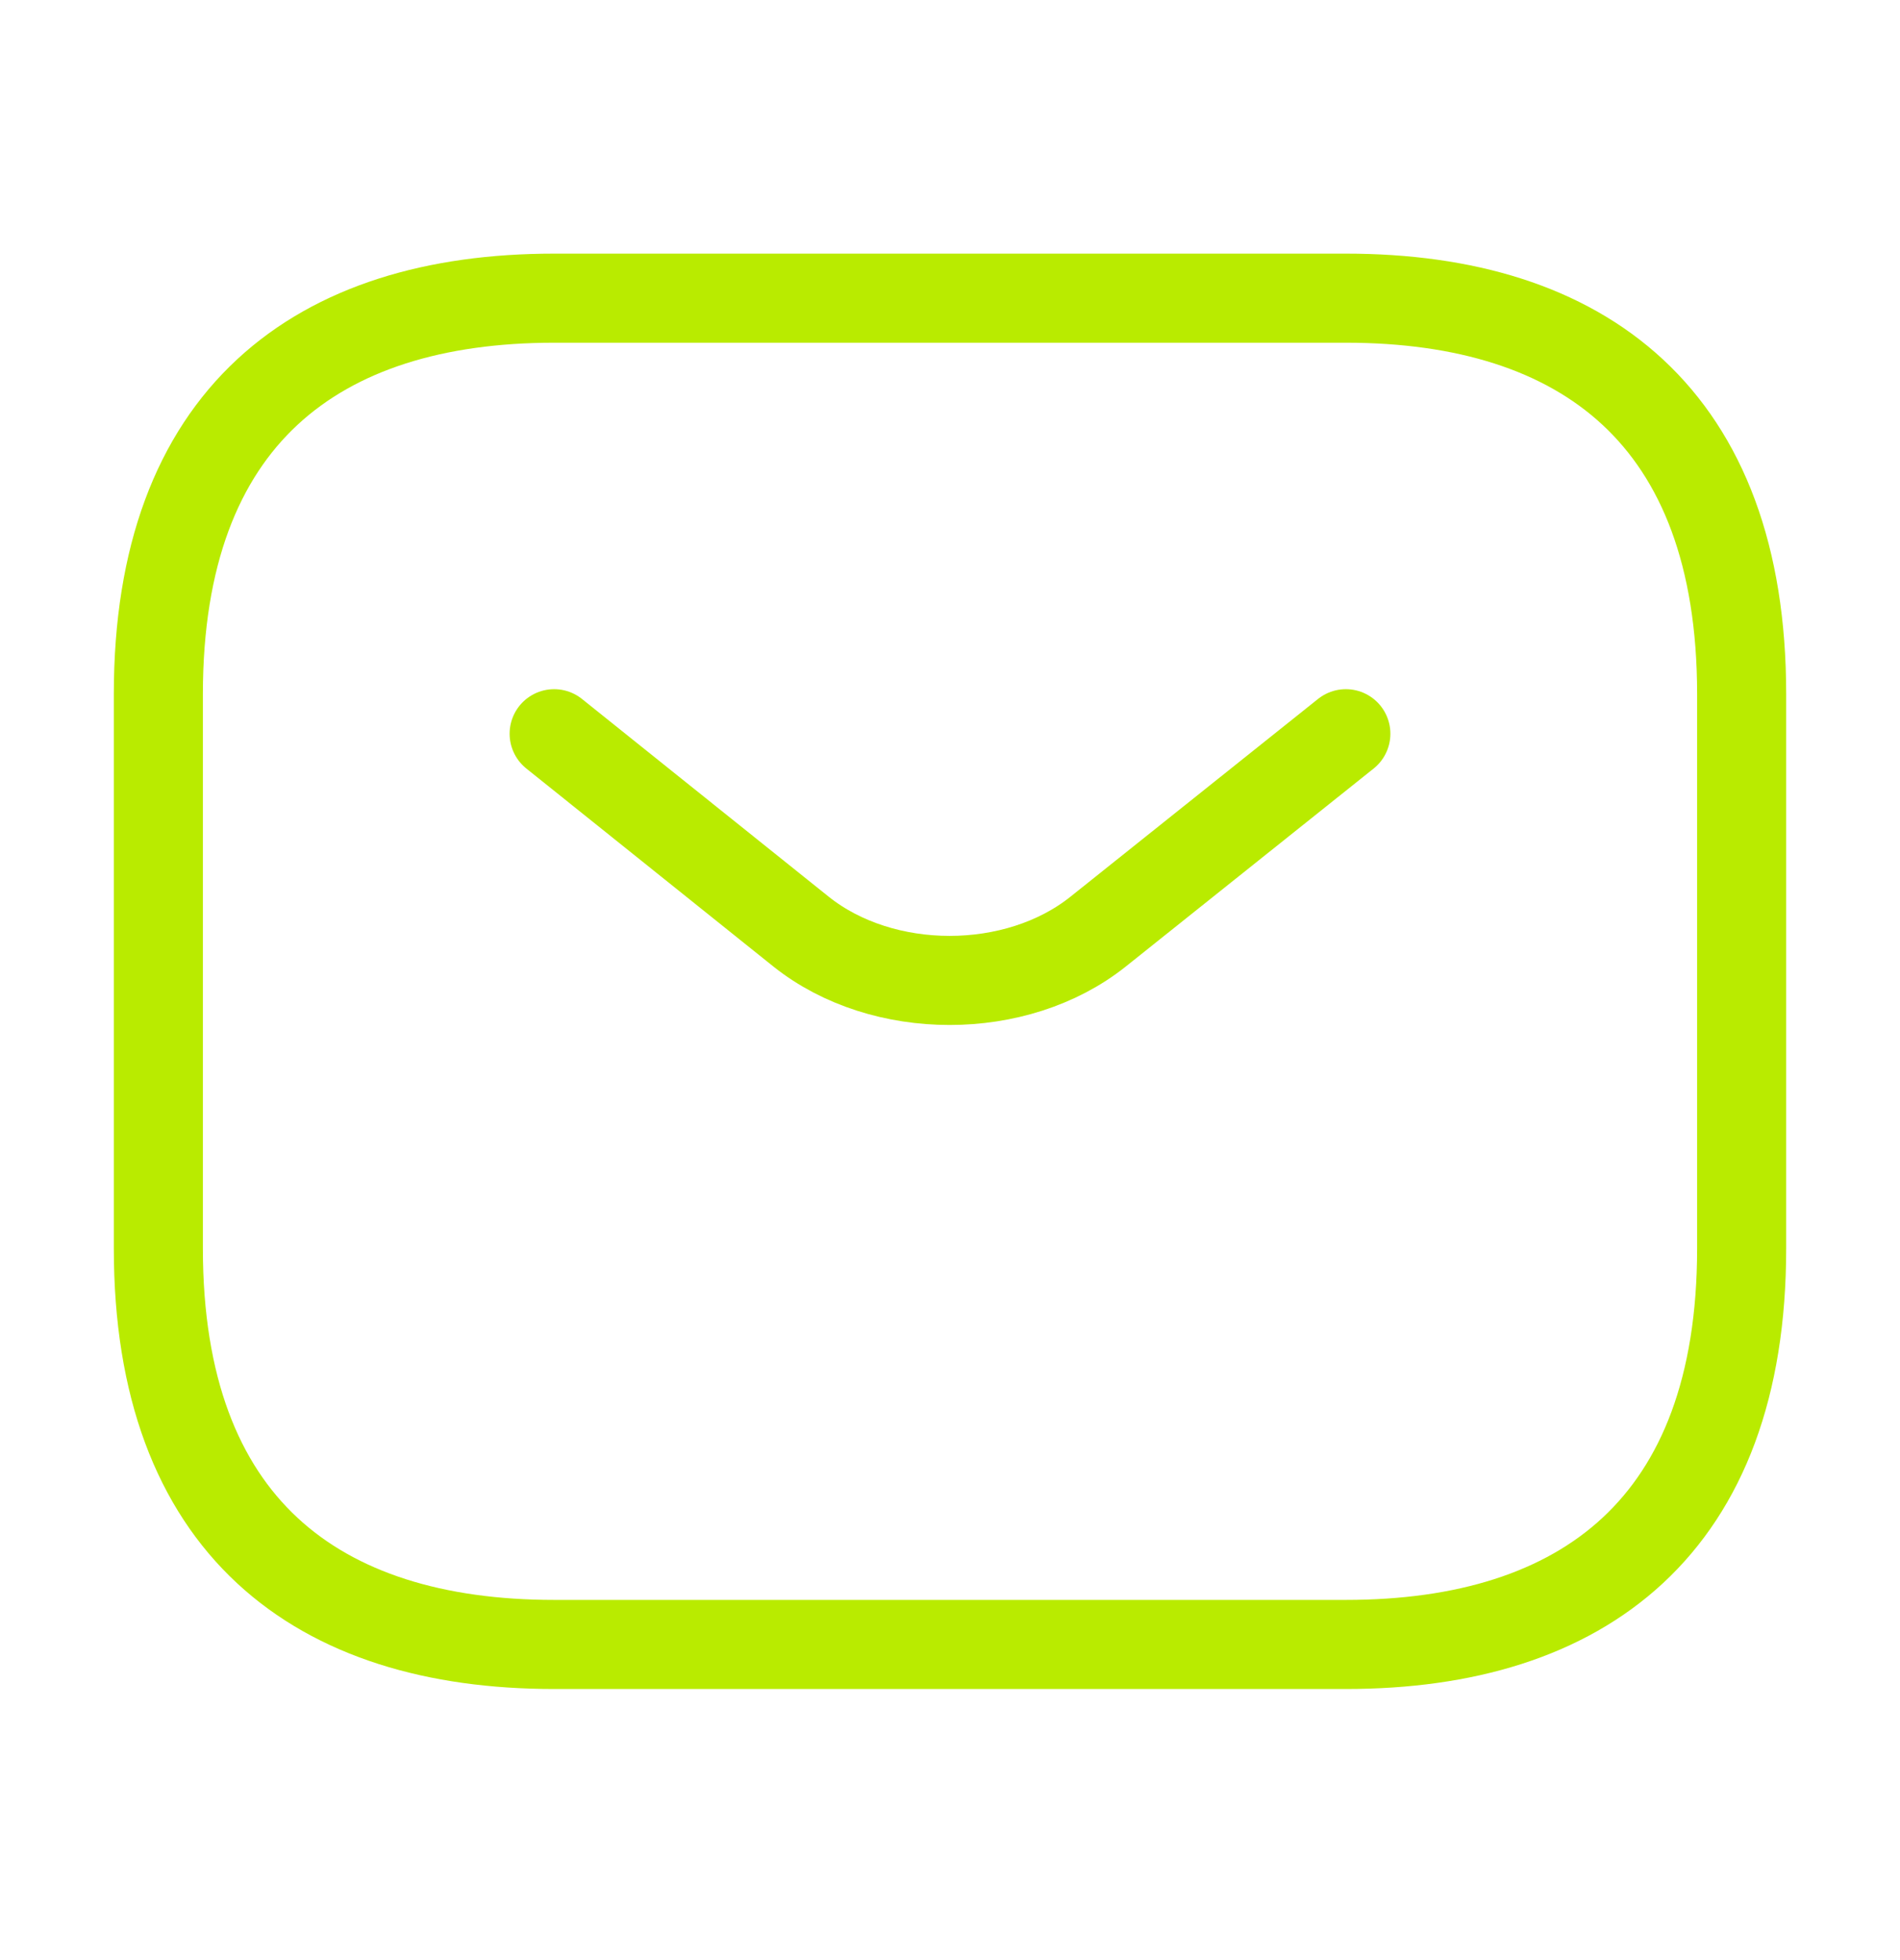 <svg width="32" height="33" viewBox="0 0 32 33" fill="none" xmlns="http://www.w3.org/2000/svg">
<g id="sms">
<g id="vuesax/linear/sms">
<g id="sms_2">
<path id="Vector" d="M22.667 27.686H9.333C5.333 27.686 2.667 25.686 2.667 21.02V11.686C2.667 7.02 5.333 5.02 9.333 5.02H22.667C26.667 5.02 29.333 7.02 29.333 11.686V21.02C29.333 25.686 26.667 27.686 22.667 27.686Z" stroke="#B9EB00" stroke-width="1.5" stroke-miterlimit="10" stroke-linecap="round" stroke-linejoin="round"/>
<path id="Vector_2" d="M22.667 12.353L18.493 15.686C17.12 16.78 14.867 16.78 13.493 15.686L9.333 12.353" stroke="#B9EB00" stroke-width="1.5" stroke-miterlimit="10" stroke-linecap="round" stroke-linejoin="round"/>
</g>
</g>
</g>
</svg>
